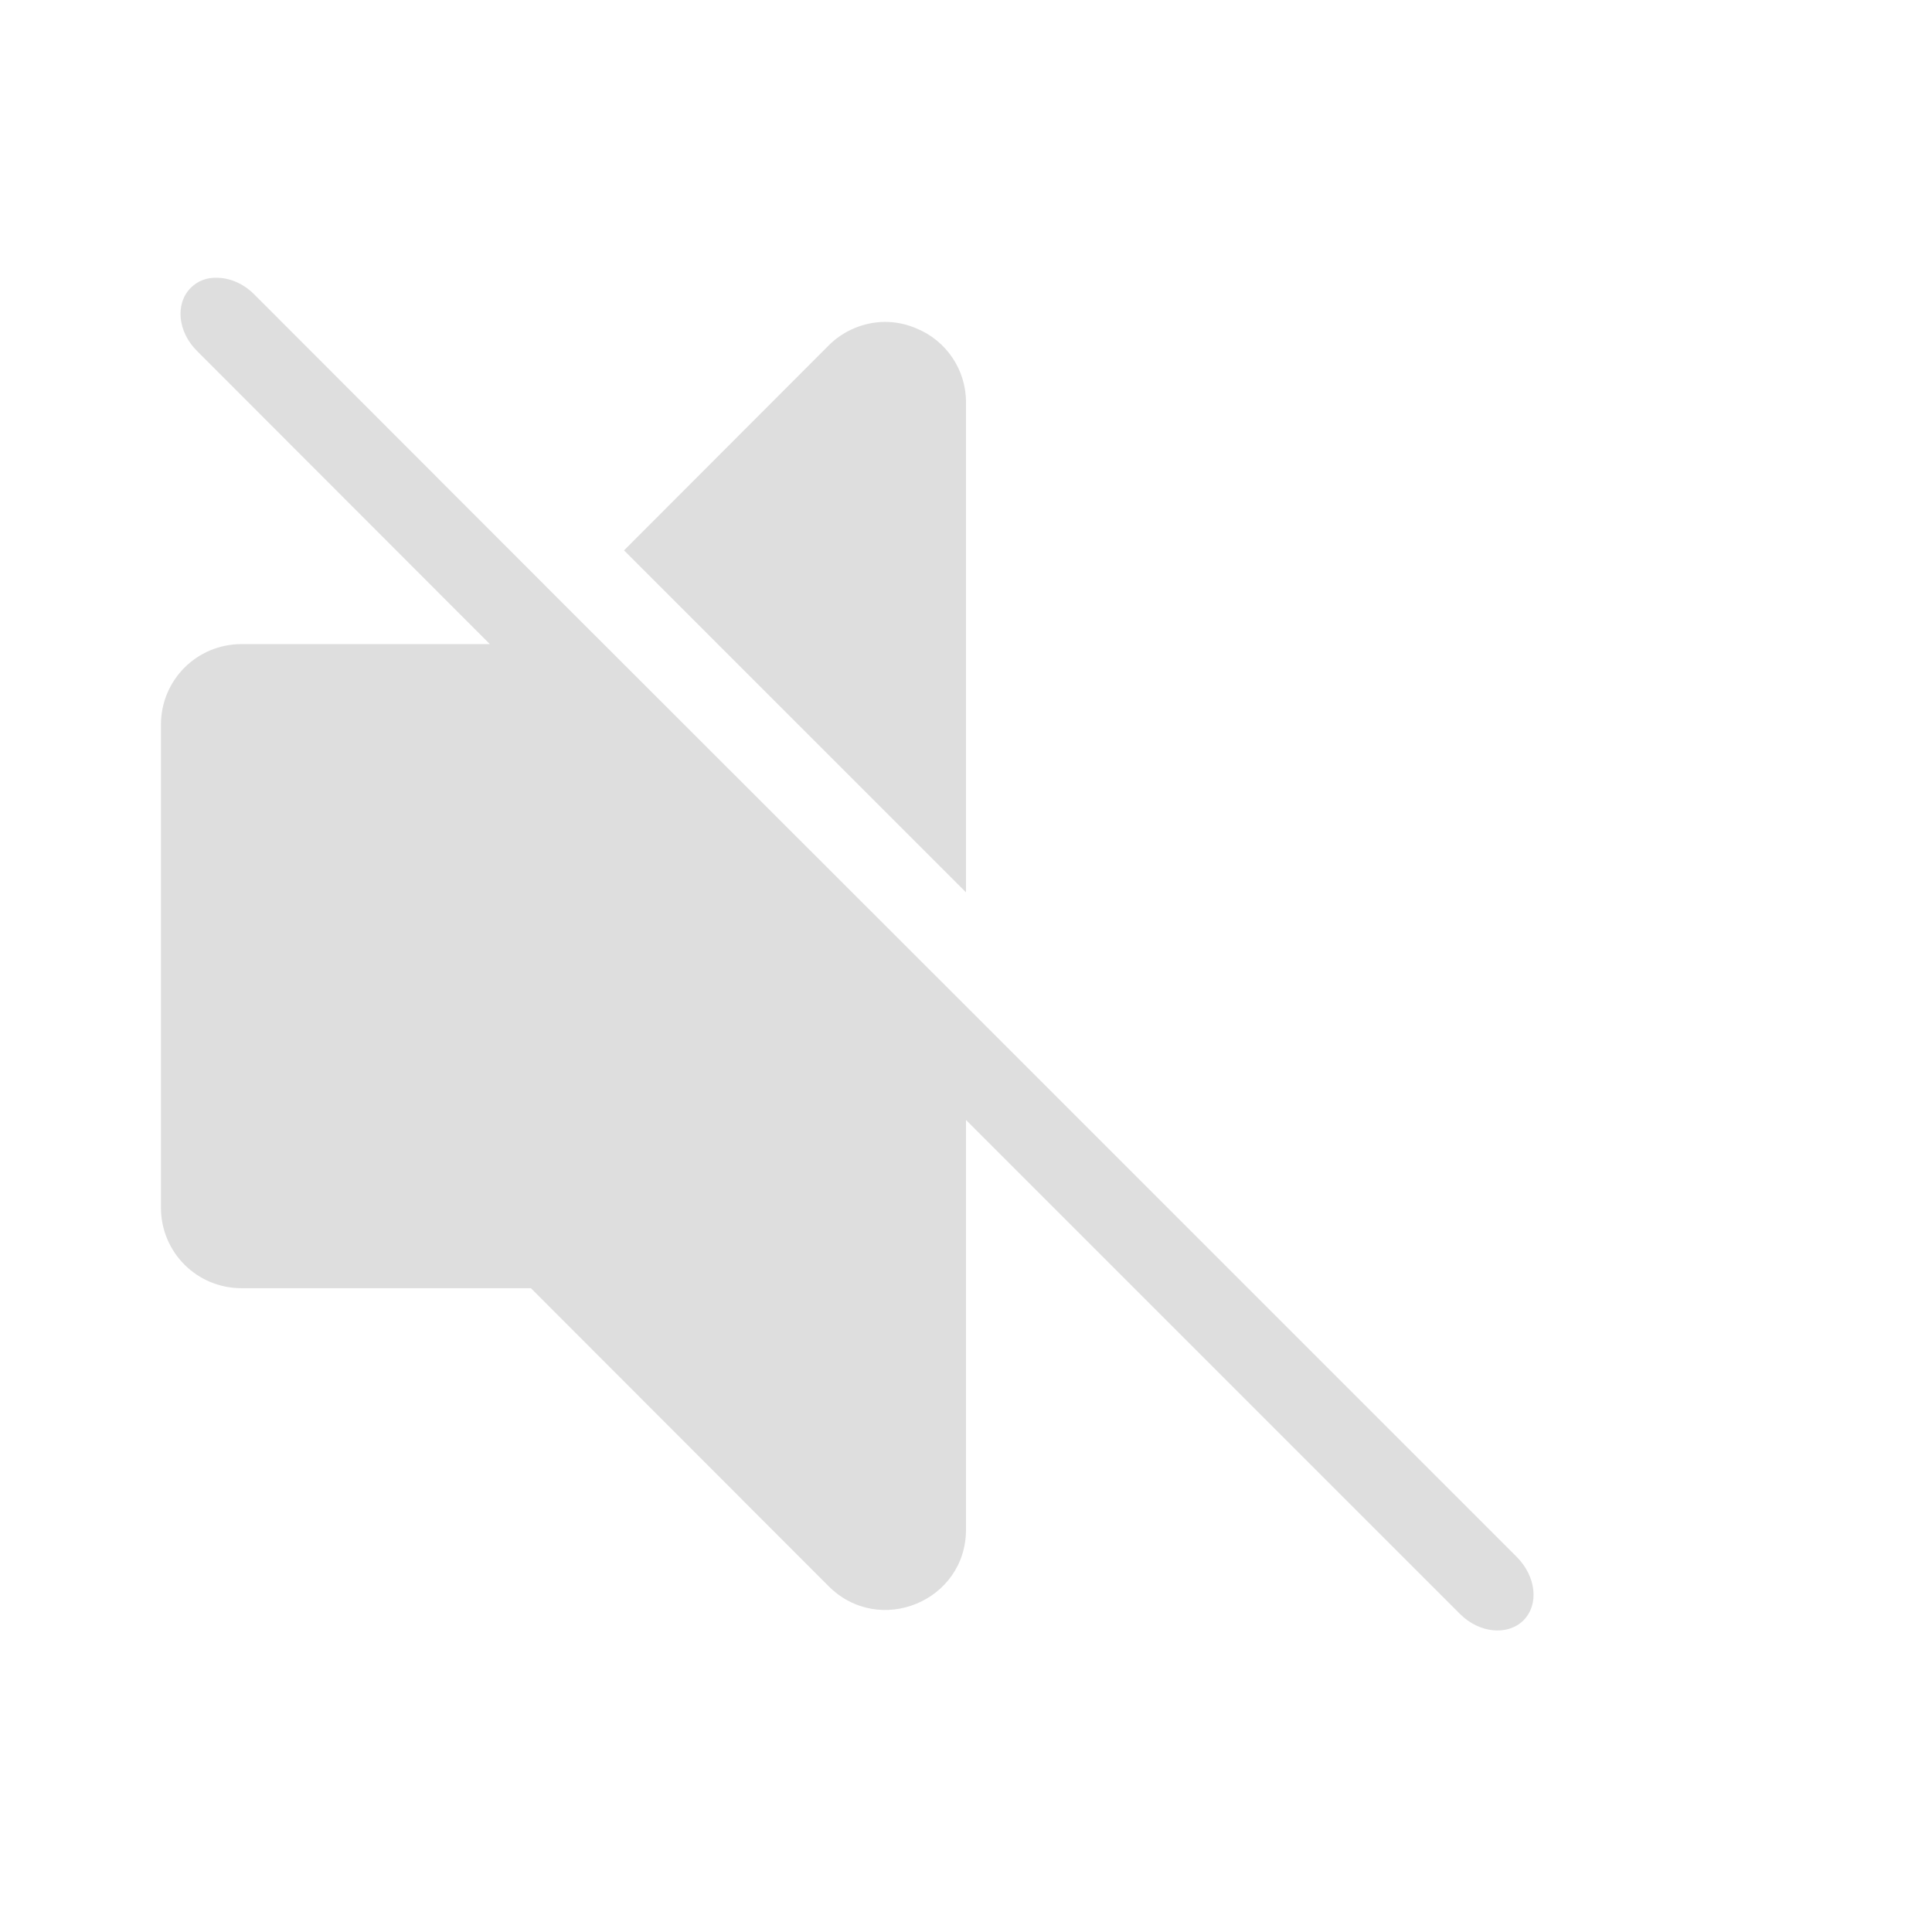 <?xml version="1.0" encoding="UTF-8" standalone="no"?>
<!-- Created with Inkscape (http://www.inkscape.org/) -->

<svg
   width="24"
   height="24"
   viewBox="0 0 6.35 6.35"
   version="1.1"
   id="svg5"
   inkscape:version="1.1.1 (3bf5ae0d25, 2021-09-20, custom)"
   sodipodi:docname="audio-volume-muted-panel.svg"
   xmlns:inkscape="http://www.inkscape.org/namespaces/inkscape"
   xmlns:sodipodi="http://sodipodi.sourceforge.net/DTD/sodipodi-0.dtd"
   xmlns="http://www.w3.org/2000/svg"
   xmlns:svg="http://www.w3.org/2000/svg">
  <sodipodi:namedview
     id="namedview7"
     pagecolor="#ffffff"
     bordercolor="#666666"
     borderopacity="1.0"
     inkscape:pageshadow="2"
     inkscape:pageopacity="0.0"
     inkscape:pagecheckerboard="0"
     inkscape:document-units="px"
     showgrid="false"
     units="px"
     width="22px"
     inkscape:zoom="12.04041"
     inkscape:cx="-4.028102"
     inkscape:cy="15.323398"
     inkscape:window-width="1920"
     inkscape:window-height="999"
     inkscape:window-x="0"
     inkscape:window-y="0"
     inkscape:window-maximized="1"
     inkscape:current-layer="svg5"
     height="24px" />
  <defs
     id="defs2" />
  <path
     id="rect846"
     style="fill:#dedede;fill-opacity:1;stroke:none;stroke-width:0.265;stroke-linejoin:round"
     d="m 2.909,1.058 c -0.07,2.87e-4 -0.138,0.029 -0.187,0.079 L 2.051,1.809 3.175,2.933 V 1.322 C 3.175,1.215 3.11,1.119 3.011,1.079 2.978,1.065 2.944,1.058 2.909,1.058 Z M 0.712,0.913 C 0.68,0.912 0.65,0.923 0.627,0.946 0.575,0.998 0.584,1.091 0.648,1.154 L 1.61,2.117 H 0.794 c -0.147,0 -0.265,0.118 -0.265,0.265 v 1.587 c 0,0.147 0.118,0.265 0.265,0.265 H 1.745 L 2.722,5.212 C 2.889,5.381 3.176,5.263 3.175,5.026 V 3.681 l 1.624,1.624 c 0.063,0.063 0.156,0.072 0.208,0.021 0.052,-0.052 0.042,-0.144 -0.021,-0.208 L 3.175,3.307 1.863,1.996 0.835,0.967 C 0.799,0.931 0.754,0.913 0.712,0.913 Z"
     sodipodi:nodetypes="cccccccssscssssccccsssccss" />
</svg>
